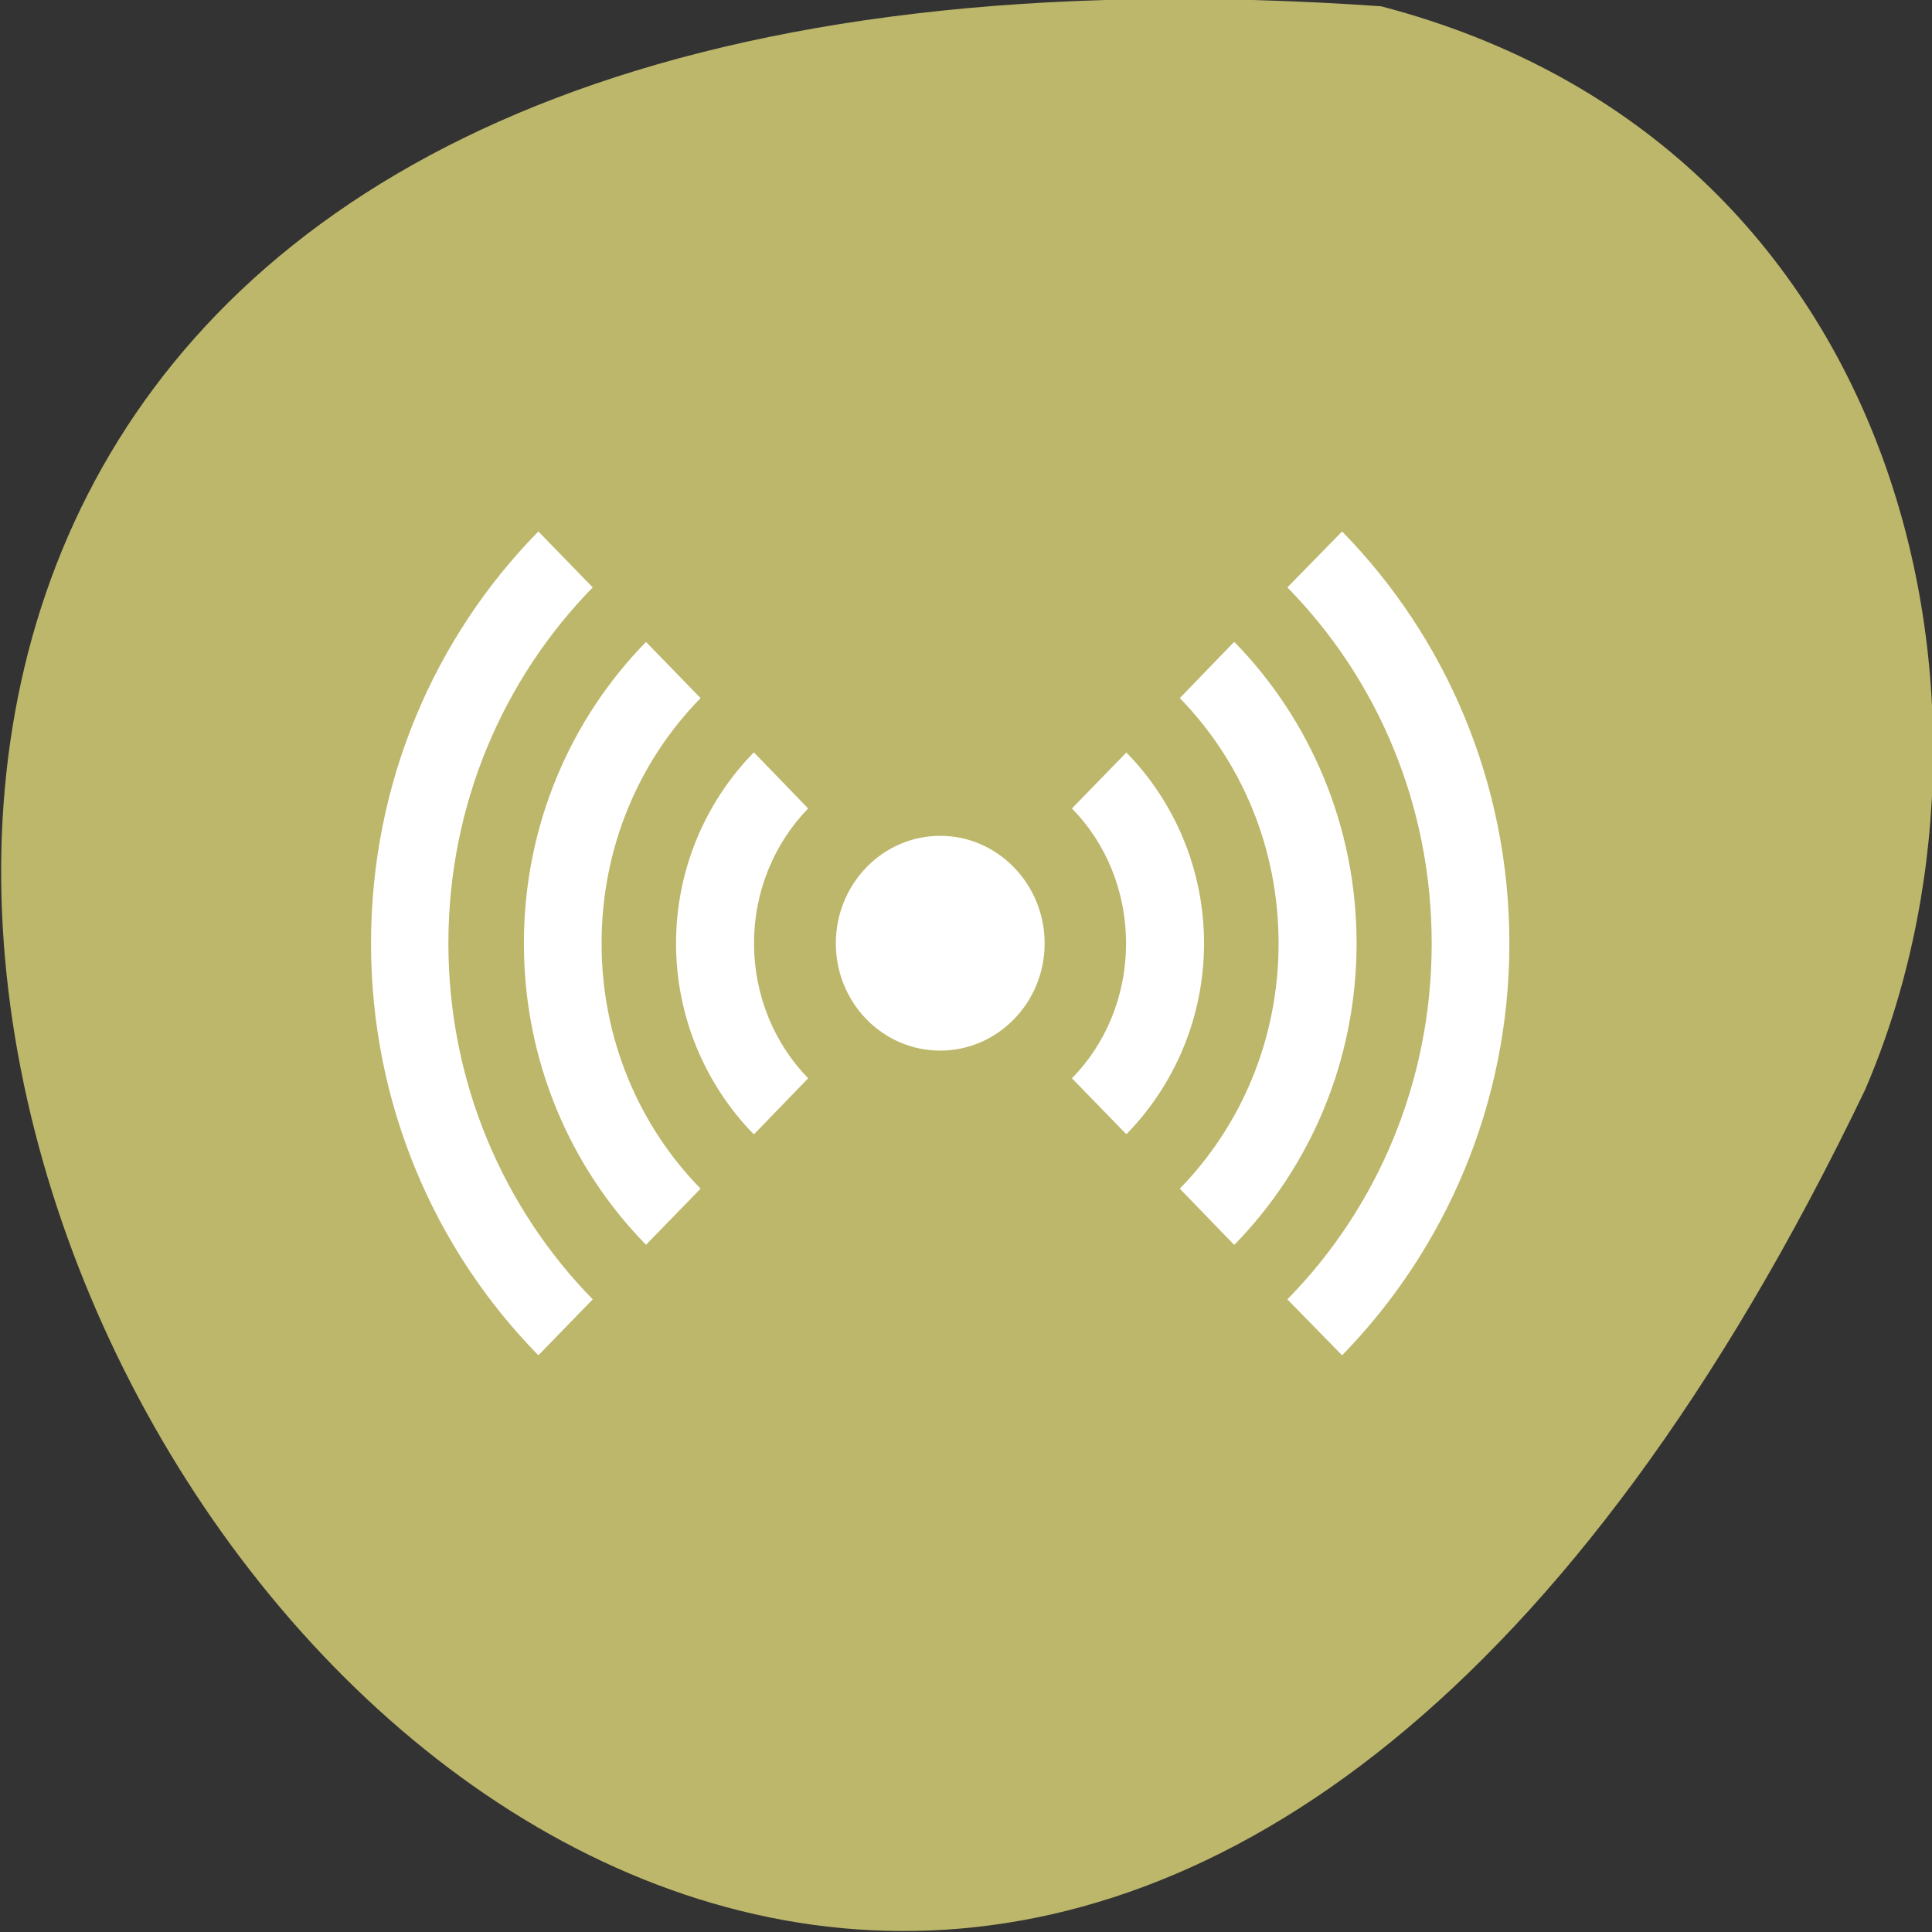
<svg xmlns="http://www.w3.org/2000/svg" xmlns:xlink="http://www.w3.org/1999/xlink" width="24px" height="24px" viewBox="0 0 24 24" version="1.1">
<rect x="0" y="0" width="24" height="24" fill="#333333" stroke="none"/>
<g id="surface1">
<path style=" stroke:none;fill-rule:nonzero;fill:rgb(74.118%,71.765%,41.961%);fill-opacity:1;" d="M 17.156 0.078 C -17.359 -2.328 8.508 44.102 23.172 13.531 C 25.195 8.82 23.719 1.793 17.156 0.078 Z M 17.156 0.078 "/>
<path style=" stroke:none;fill-rule:nonzero;fill:rgb(100%,100%,100%);fill-opacity:1;" d="M 12.977 11.719 C 12.977 12.453 12.395 13.051 11.68 13.051 C 10.961 13.051 10.383 12.453 10.383 11.719 C 10.383 10.984 10.961 10.383 11.68 10.383 C 12.395 10.383 12.977 10.984 12.977 11.719 Z M 12.977 11.719 "/>
<path style=" stroke:none;fill-rule:nonzero;fill:rgb(100%,100%,100%);fill-opacity:1;" d="M 4.609 11.719 C 4.609 13.715 5.402 15.527 6.688 16.836 L 7.363 16.141 C 6.258 15.012 5.57 13.449 5.57 11.719 C 5.57 9.988 6.258 8.426 7.363 7.297 L 6.688 6.602 C 5.402 7.91 4.609 9.719 4.609 11.719 Z M 6.508 11.719 C 6.508 13.18 7.086 14.504 8.023 15.461 L 8.027 15.461 L 8.703 14.766 C 7.941 13.988 7.473 12.91 7.473 11.719 C 7.473 10.523 7.941 9.449 8.703 8.672 L 8.027 7.977 C 8.027 7.977 8.023 7.977 8.023 7.977 C 7.086 8.934 6.508 10.258 6.508 11.719 Z M 8.398 11.719 C 8.398 12.641 8.77 13.484 9.363 14.09 L 9.367 14.09 L 10.039 13.395 C 9.625 12.969 9.367 12.375 9.367 11.719 C 9.367 11.062 9.625 10.469 10.039 10.043 L 9.367 9.348 C 9.367 9.348 9.363 9.348 9.363 9.348 C 8.77 9.953 8.398 10.797 8.398 11.719 Z M 13.316 13.395 L 13.992 14.09 C 14.586 13.484 14.957 12.641 14.957 11.719 C 14.957 10.797 14.586 9.953 13.992 9.348 C 13.992 9.344 13.992 9.348 13.992 9.348 L 13.316 10.043 C 13.734 10.469 13.988 11.062 13.988 11.719 C 13.988 12.375 13.734 12.969 13.316 13.395 Z M 14.656 14.766 L 15.328 15.461 L 15.336 15.461 C 16.27 14.504 16.852 13.18 16.852 11.719 C 16.852 10.258 16.27 8.934 15.336 7.977 C 15.332 7.977 15.328 7.977 15.328 7.977 L 14.656 8.672 C 15.414 9.449 15.883 10.523 15.883 11.719 C 15.883 12.914 15.414 13.988 14.656 14.766 Z M 15.992 16.141 L 16.672 16.836 C 17.953 15.523 18.75 13.715 18.75 11.719 C 18.75 9.719 17.953 7.91 16.672 6.602 L 15.992 7.297 C 17.102 8.426 17.785 9.988 17.785 11.719 C 17.785 13.449 17.102 15.012 15.992 16.141 Z M 15.992 16.141 "/>
</g>
</svg>
